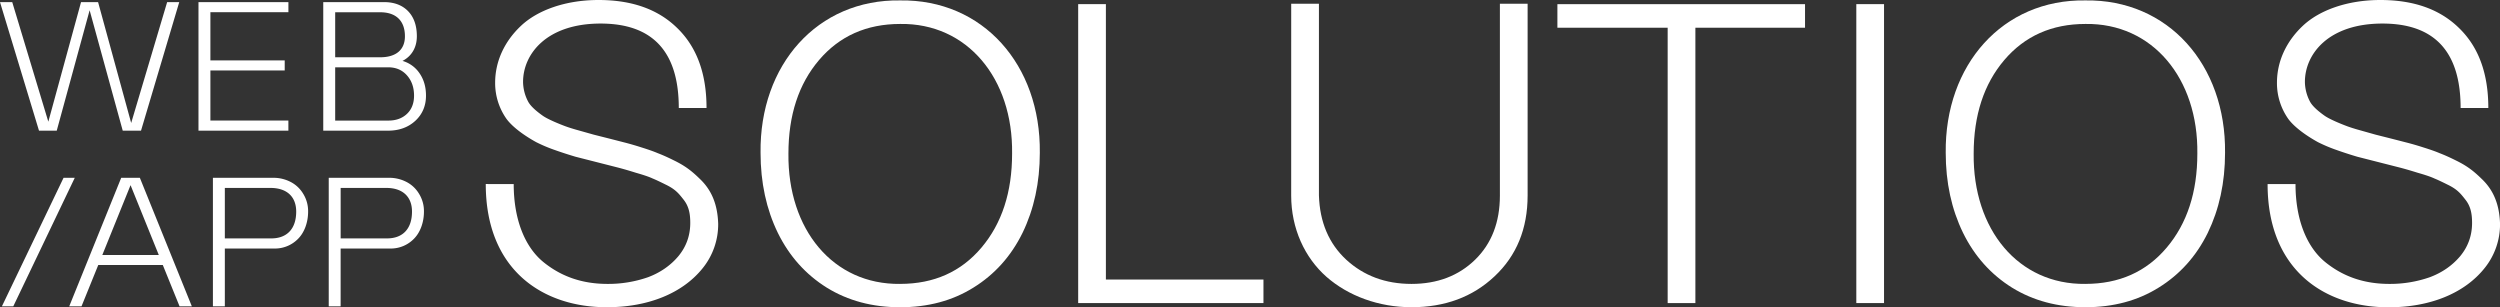 <svg xmlns="http://www.w3.org/2000/svg" viewBox="0 0 3474.74 427.05">
  <rect x="0" y="0" width="3474.74" height="427.05" fill="#333333" stroke="none"/>
  <style>
    path {
    fill: white;
    }
  </style>
  <path
    d="M0,2.92H17L67.16,169.14,112.64,2.92h23.68l46,168,50-168h16.82L196,181.6H170.58l-46-167.34L78.87,181.6H54.2Z"></path>
  <path
    d="M275.86,181.6V2.92h125V17H292.43V83.91H395.72v14H292.43v69.66h108.4V181.6Z"></path>
  <path
    d="M449.29,181.6V2.92h84.36c14.2,0,25.42,4.23,33.52,12.58s12.21,20.06,12.21,34.89c0,15.45-7.1,27.66-19.94,34.27A42.8,42.8,0,0,1,583.24,102c5.86,8.59,8.85,18.81,8.85,30.9,0,14.2-5,25.91-14.83,35s-22.55,13.71-37.88,13.71Zm16.58-102h62.67c21.81,0,34.27-10.34,34.27-29.16,0-21.56-12.46-33.39-34.27-33.39H465.87Zm0,88h73.76c10.84,0,19.44-3.12,26-9.35s9.85-14.7,9.85-25.29c0-11.59-3.37-21.06-10-28.41s-15.2-11-25.92-11H465.87Z"></path>
  <path d="M2.62,425.8,88.34,247.12h15.58L18.44,425.8Z"></path>
  <path
    d="M96.2,425.8l72.27-178.68h25.92L266.66,425.8H249.59l-23.3-57.44H136.57l-23.3,57.44Zm46-71.39h78.5l-39.25-97.07Z"></path>
  <path
    d="M295.93,425.8V247.12H380a51.7,51.7,0,0,1,23.42,5.49,43.33,43.33,0,0,1,17.82,16.44,45.62,45.62,0,0,1,7,25.05c0,15.57-5.48,29.4-14,37.88a44.83,44.83,0,0,1-31.4,13.45H312.5V425.8Zm16.57-94.45h64.55c21.31,0,34.64-12.83,34.64-37.25,0-21.43-13.83-32.9-35.64-32.9H312.5Z"></path>
  <path
    d="M456.91,425.8V247.12H541a51.76,51.76,0,0,1,23.42,5.49,43.39,43.39,0,0,1,17.82,16.44,45.62,45.62,0,0,1,7,25.05c0,15.57-5.49,29.4-14,37.88a44.83,44.83,0,0,1-31.4,13.45h-70.4V425.8Zm16.57-94.45H538c21.3,0,34.64-12.83,34.64-37.25,0-21.43-13.84-32.9-35.64-32.9H473.48Z"></path>
  <path
    d="M714,255.82c0,49.54,15.65,87.21,40.85,108.07,25.5,20.86,55,30.71,89.52,30.71a167.07,167.07,0,0,0,56.21-9.27c17.09-6.38,31.29-16.23,42.3-29.27,11-13.32,16.51-28.68,16.51-46.35,0-12.75-2-22.89-9-31.87S938.8,263.06,924.9,256.4c-7-3.48-13-6.37-18-8.4-4.92-2.32-12.74-4.93-22.88-7.82-10.14-3.19-18.26-5.51-24.92-7.25l-29.55-7.53L800,217.87c-7.82-2.32-17.1-5.22-27.82-9a212.23,212.23,0,0,1-26.94-11.3c-14.2-7.82-31.87-19.7-41.14-32.16A86.33,86.33,0,0,1,688.2,115c0-29.84,13-57.66,36.21-79.38S786.41,0,831.9,0c46.64,0,83.15,13,109.8,39.4C968.64,65.77,982,102.56,982,150.07H943.44q0-117.33-108.65-117.33C759.47,32.74,727,75.33,727,113.86a60,60,0,0,0,7,27.23c3.77,7.25,13.33,14.78,20.28,19.7s21.73,11,31,14.49c4.64,1.74,11,3.77,19.41,6.08l20.57,5.8L848.41,193l21.44,5.51c5.5,1.45,12.75,3.47,21.73,6.37,9.27,2.9,16.8,5.51,22.89,8.11,6.08,2.32,13.32,5.51,21.44,9.56,16.22,7.83,25.2,14.78,36.79,26.08,16.51,15.64,24.63,35.63,25.5,62.29a96.94,96.94,0,0,1-21.44,61.71C948.07,408.5,899.4,427,843.78,427c-87.79.29-168.62-50.41-168.62-171.22Z"></path>
  <path
    d="M1251.12.58c115-1.74,195.56,89.52,194.12,211.78,0,41.43-8.12,78.52-24,111.26-15.94,32.44-38.82,57.94-68.38,76.19-29.26,18.25-63.15,27.23-101.69,27.23s-72.43-9-102-27.23c-29.26-18.25-52.15-43.75-68.08-76.19-15.94-32.74-24-69.83-24-111.26C1055.56,90.1,1136.11-1.16,1251.12.58Zm0,394q70.41,0,113-50.41c28.4-33.61,42.59-77.07,42.59-130.67,1.45-104.3-62.29-181.65-155.58-180.2-46.64,0-84.3,16.8-112.7,50.12s-42.59,76.77-42.59,130.08C1094.68,319,1157.83,395.76,1251.12,394.6Z"></path>
  <path d="M1498.55,421.25V5.79h38.53V388.51h219v32.74Z"></path>
  <path
    d="M1794.64,5.21h38.54V271.76c1.15,37.08,13.9,66.92,38,89.23,24.34,22.31,54.47,33.61,90.68,33.61,35.93,0,65.48-11.3,88.37-33.61s34.47-52.15,34.47-89.23V5.21h38.53V271.76c0,46.06-15.35,83.72-46.06,112.41C2046.7,412.85,2008.17,427,1961.81,427c-45.48,0-87.78-15.64-118.2-42.29-30.13-26.66-49-66.93-49-113Z"></path>
  <path
    d="M2164.62,38.53V5.79H2508.8V38.53H2356.41V421.25h-38.53V38.53Z"></path>
  <path d="M2580.08,421.25V5.79h38.53V421.25Z"></path>
  <path
    d="M2898.48.58c115-1.74,195.56,89.52,194.11,211.78,0,41.43-8.11,78.52-24,111.26-15.94,32.44-38.83,57.94-68.38,76.19C2970.91,418.06,2937,427,2898.48,427s-72.43-9-102-27.23c-29.26-18.25-52.15-43.75-68.08-76.19-15.94-32.74-24.05-69.83-24.05-111.26C2702.92,90.1,2783.46-1.16,2898.48.58Zm0,394q70.41,0,113-50.41c28.4-33.61,42.59-77.07,42.59-130.67,1.45-104.3-62.29-181.65-155.58-180.2-46.64,0-84.31,16.8-112.7,50.12s-42.59,76.77-42.59,130.08C2742,319,2805.19,395.76,2898.48,394.6Z"></path>
  <path
    d="M3190.52,255.82c0,49.54,15.65,87.21,40.85,108.07,25.5,20.86,55.05,30.71,89.53,30.71a167,167,0,0,0,56.2-9.27c17.1-6.38,31.29-16.23,42.3-29.27,11-13.32,16.52-28.68,16.52-46.35,0-12.75-2-22.89-9-31.87s-11.58-14.78-25.49-21.44c-7-3.48-13-6.37-18-8.4-4.93-2.32-12.75-4.93-22.89-7.82-10.14-3.19-18.25-5.51-24.92-7.25l-29.55-7.53-29.55-7.53c-7.82-2.32-17.09-5.22-27.81-9a212.43,212.43,0,0,1-27-11.3c-14.19-7.82-31.87-19.7-41.14-32.16A86.33,86.33,0,0,1,3164.74,115c0-29.84,13-57.66,36.21-79.38S3263,0,3308.44,0c46.64,0,83.15,13,109.8,39.4,27,26.37,40.27,63.16,40.27,110.67H3420q0-117.33-108.64-117.33c-75.33,0-107.78,42.59-107.78,81.12a60,60,0,0,0,7,27.23c3.77,7.25,13.33,14.78,20.28,19.7s21.73,11,31,14.49c4.64,1.74,11,3.77,19.42,6.08l20.57,5.8L3325,193l21.44,5.51c5.51,1.45,12.75,3.47,21.73,6.37,9.27,2.9,16.8,5.51,22.89,8.11,6.08,2.32,13.33,5.51,21.44,9.56,16.22,7.83,25.2,14.78,36.79,26.08,16.52,15.64,24.63,35.63,25.5,62.29a96.88,96.88,0,0,1-21.44,61.71c-28.68,35.92-77.36,54.46-133,54.46-87.79.29-168.62-50.41-168.62-171.22Z"></path>
</svg>

